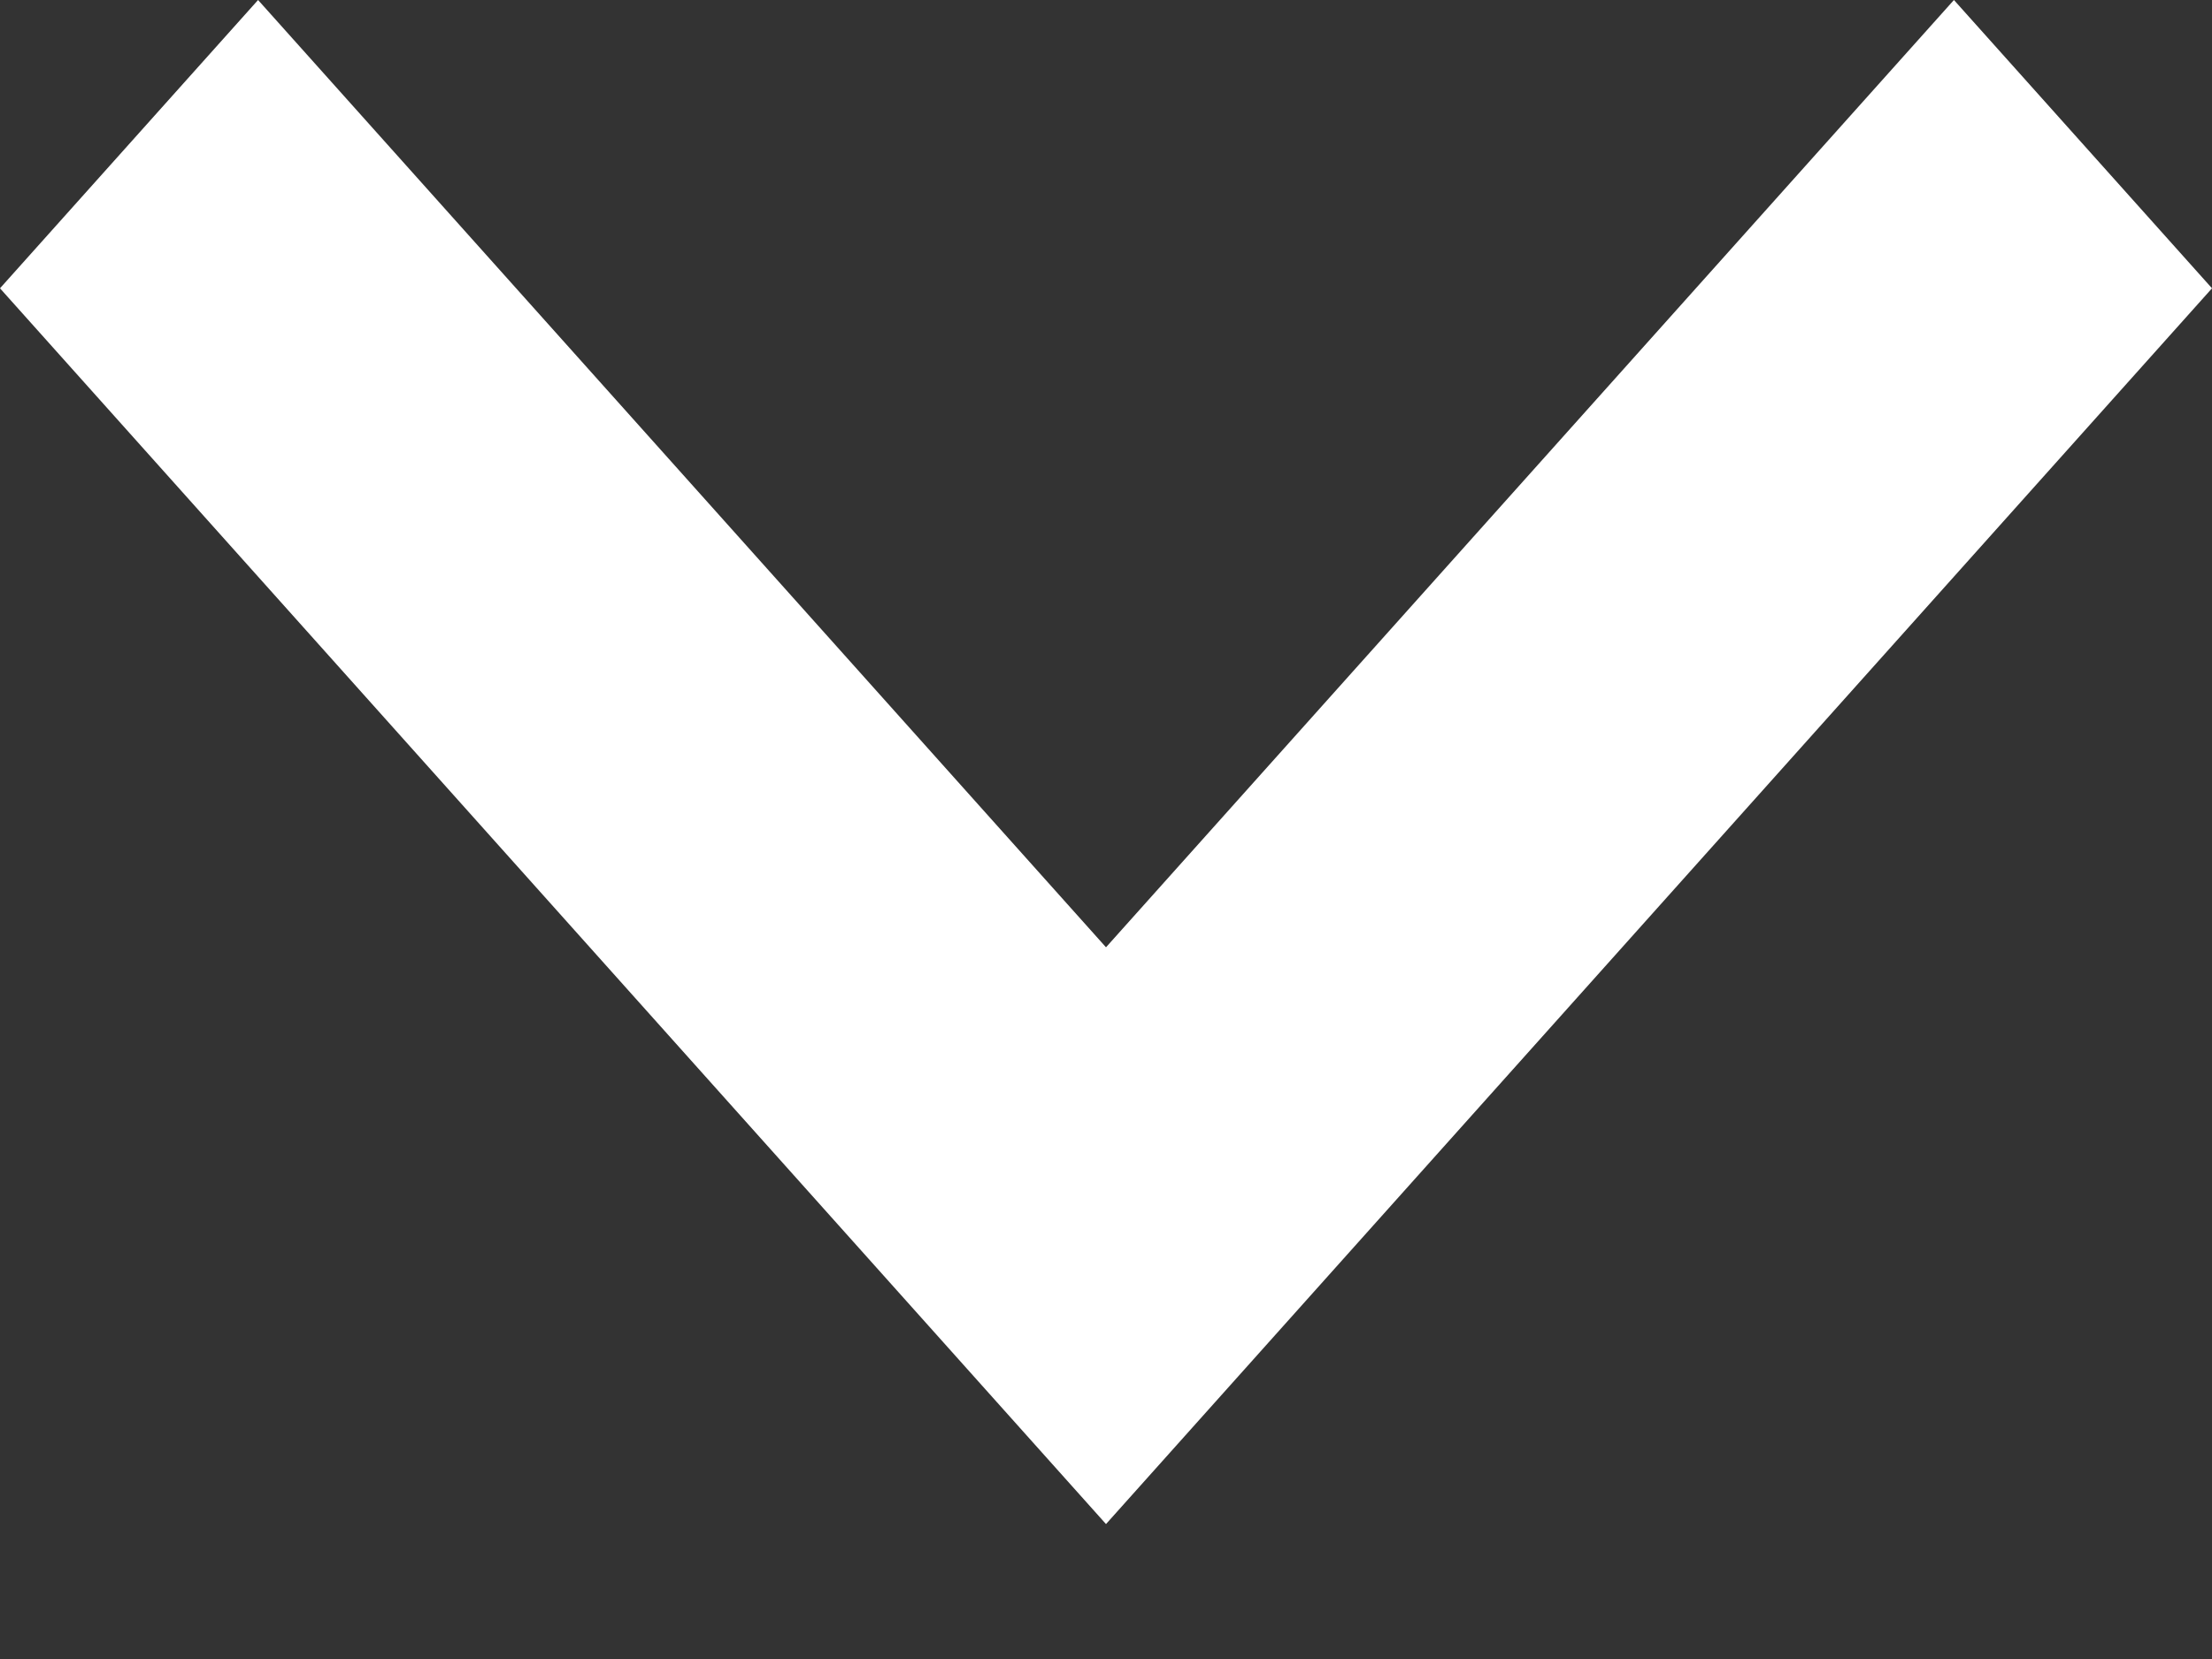 <svg width="12" height="9" viewBox="0 0 12 9" fill="none" xmlns="http://www.w3.org/2000/svg">
<rect x="0" y="0" width="12" height="9" fill="#333333" stroke="none"/>
<path d="M1.4 0L6 5.139L10.6 0L12 1.564L6 8.268L0 1.564L1.4 0Z" fill="white"/>
</svg>
